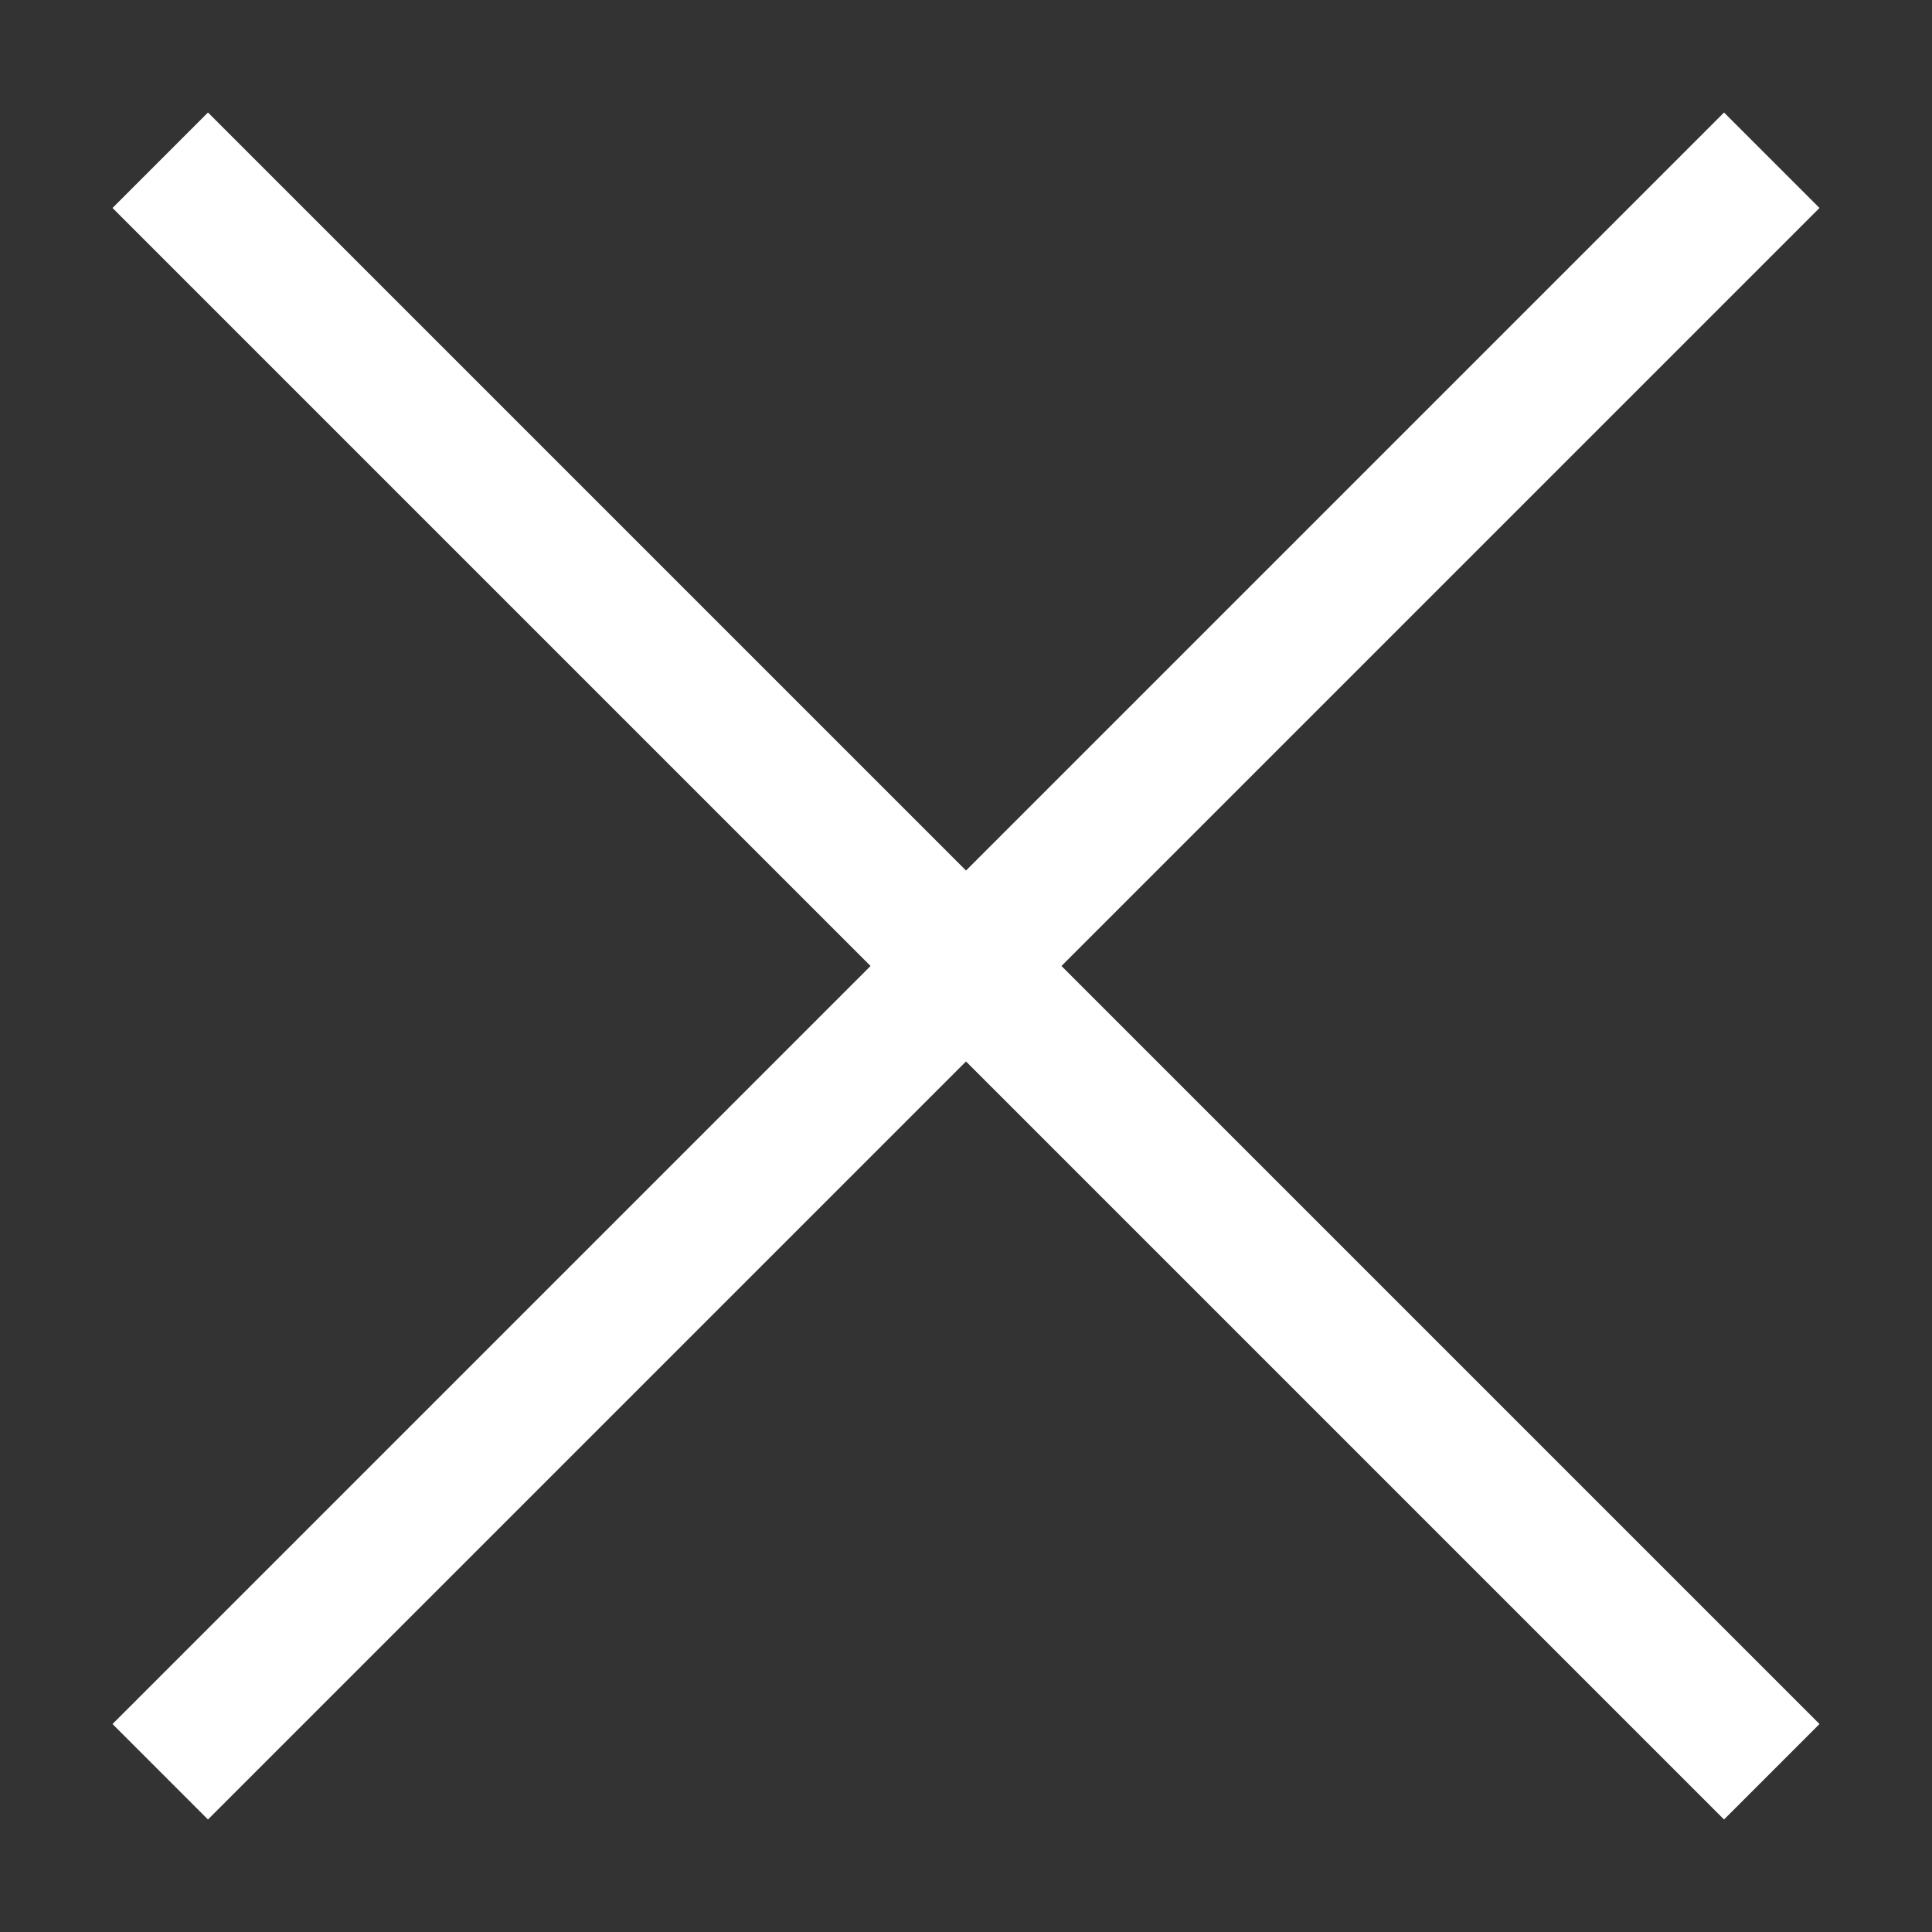 <svg xmlns="http://www.w3.org/2000/svg" width="17" height="17" viewBox="0 0 17 17"><rect x="0" y="0" width="17" height="17" fill="#333333" stroke="none"/><defs><clipPath id="a"><path fill="#fff" d="M2048.99 1787.83l.84-.84 6.67 6.67 6.67-6.67.84.84-6.67 6.67 6.67 6.67-.84.84-6.67-6.67-6.67 6.67-.84-.84 6.67-6.67z"/></clipPath></defs><path fill="none" stroke="#fff" stroke-miterlimit="50" stroke-width="2" d="M2048.99 1787.83l.84-.84 6.67 6.67 6.67-6.67.84.84-6.67 6.67 6.67 6.67-.84.84-6.67-6.67-6.67 6.67-.84-.84 6.67-6.67z" clip-path="url(&quot;#a&quot;)" transform="translate(-2048 -1786)"/></svg>
